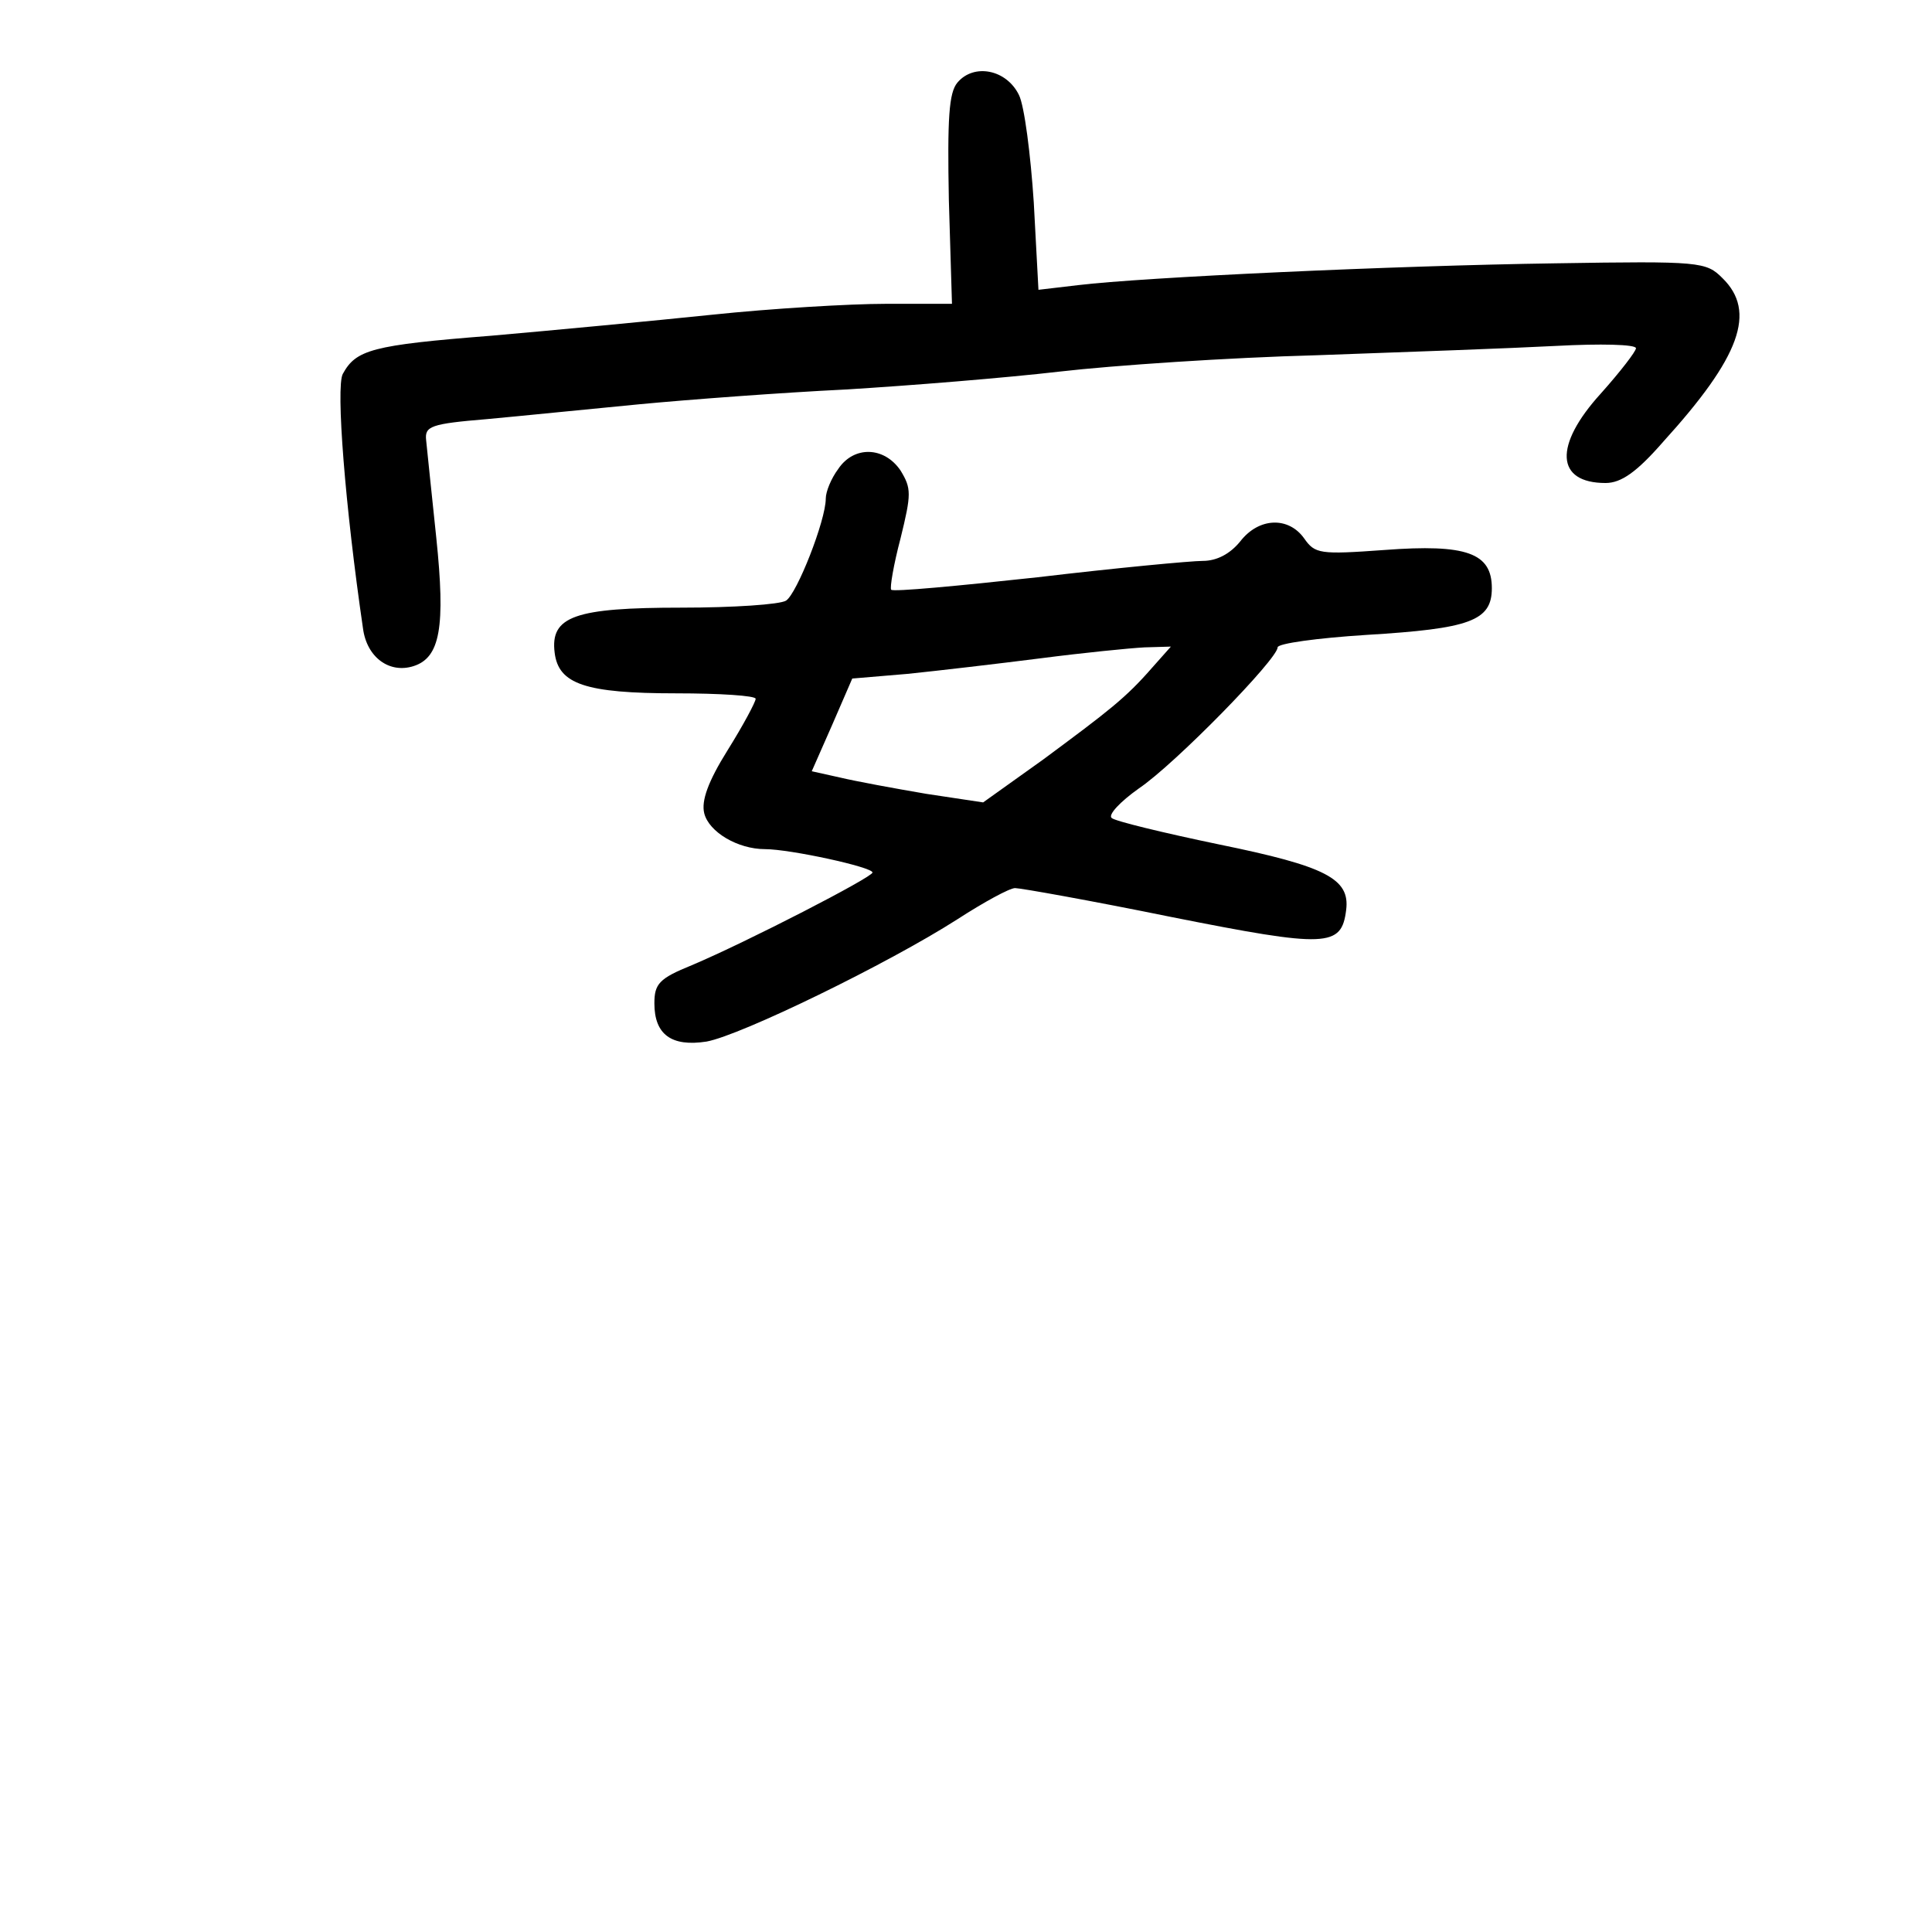 <?xml version="1.0" standalone="no"?>
<!DOCTYPE svg PUBLIC "-//W3C//DTD SVG 20010904//EN"
 "http://www.w3.org/TR/2001/REC-SVG-20010904/DTD/svg10.dtd">
<svg version="1.0" xmlns="http://www.w3.org/2000/svg"
 width="248pt" height="248pt" viewBox="0 0 248 248"
 preserveAspectRatio="xMidYMid meet">
<g transform="translate(0,248) scale(0.1,-0.1)"
fill="#000000" stroke="none">
<path d="M1229 2374 c-11 -13 -13 -46 -11 -151 l4 -133 -85 0 c-46 0 -147 -6
-223 -14 -77 -8 -204 -20 -284 -27 -153 -12 -173 -18 -190 -49 -9 -17 3 -170
26 -327 5 -37 34 -58 65 -48 34 11 41 50 29 165 -6 58 -12 114 -13 125 -2 18
6 21 78 27 44 4 132 13 195 19 63 6 183 15 265 19 83 5 206 15 275 23 69 8
217 18 330 21 113 4 251 9 308 12 56 3 102 2 102 -3 0 -4 -20 -30 -45 -58 -61
-67 -58 -115 6 -115 20 0 40 14 74 53 99 109 120 167 76 210 -21 21 -28 22
-214 19 -209 -3 -531 -18 -613 -28 l-51 -6 -6 112 c-4 61 -12 124 -19 138 -16
33 -58 41 -79 16z"/>
<path d="M1076 1878 c-9 -12 -16 -29 -16 -38 0 -28 -37 -122 -51 -131 -8 -5
-68 -9 -134 -9 -137 0 -169 -11 -163 -58 5 -40 39 -52 156 -52 56 0 102 -3
102 -7 0 -4 -16 -34 -36 -66 -25 -40 -34 -65 -30 -81 6 -24 43 -46 78 -46 32
0 138 -23 138 -30 0 -6 -161 -89 -232 -119 -42 -17 -48 -24 -48 -49 0 -40 22
-56 67 -49 44 8 233 100 322 157 34 22 67 40 74 40 7 0 97 -16 200 -37 201
-40 219 -39 225 9 5 40 -26 56 -163 84 -72 15 -134 30 -138 34 -5 4 11 21 35
38 46 31 178 166 178 181 0 5 51 12 114 16 133 8 161 18 161 60 0 45 -32 57
-138 49 -83 -6 -89 -5 -103 15 -20 28 -58 27 -82 -4 -13 -16 -30 -25 -48 -25
-15 0 -111 -9 -212 -21 -101 -11 -186 -19 -188 -16 -2 2 3 32 12 66 14 57 14
64 0 87 -21 31 -60 32 -80 2z m403 -255 c-34 -39 -55 -55 -140 -118 l-77 -55
-73 11 c-41 7 -90 16 -111 21 l-36 8 26 59 26 60 71 6 c39 4 116 13 171 20 54
7 114 13 133 14 l34 1 -24 -27z"/>
</g>
</svg>
